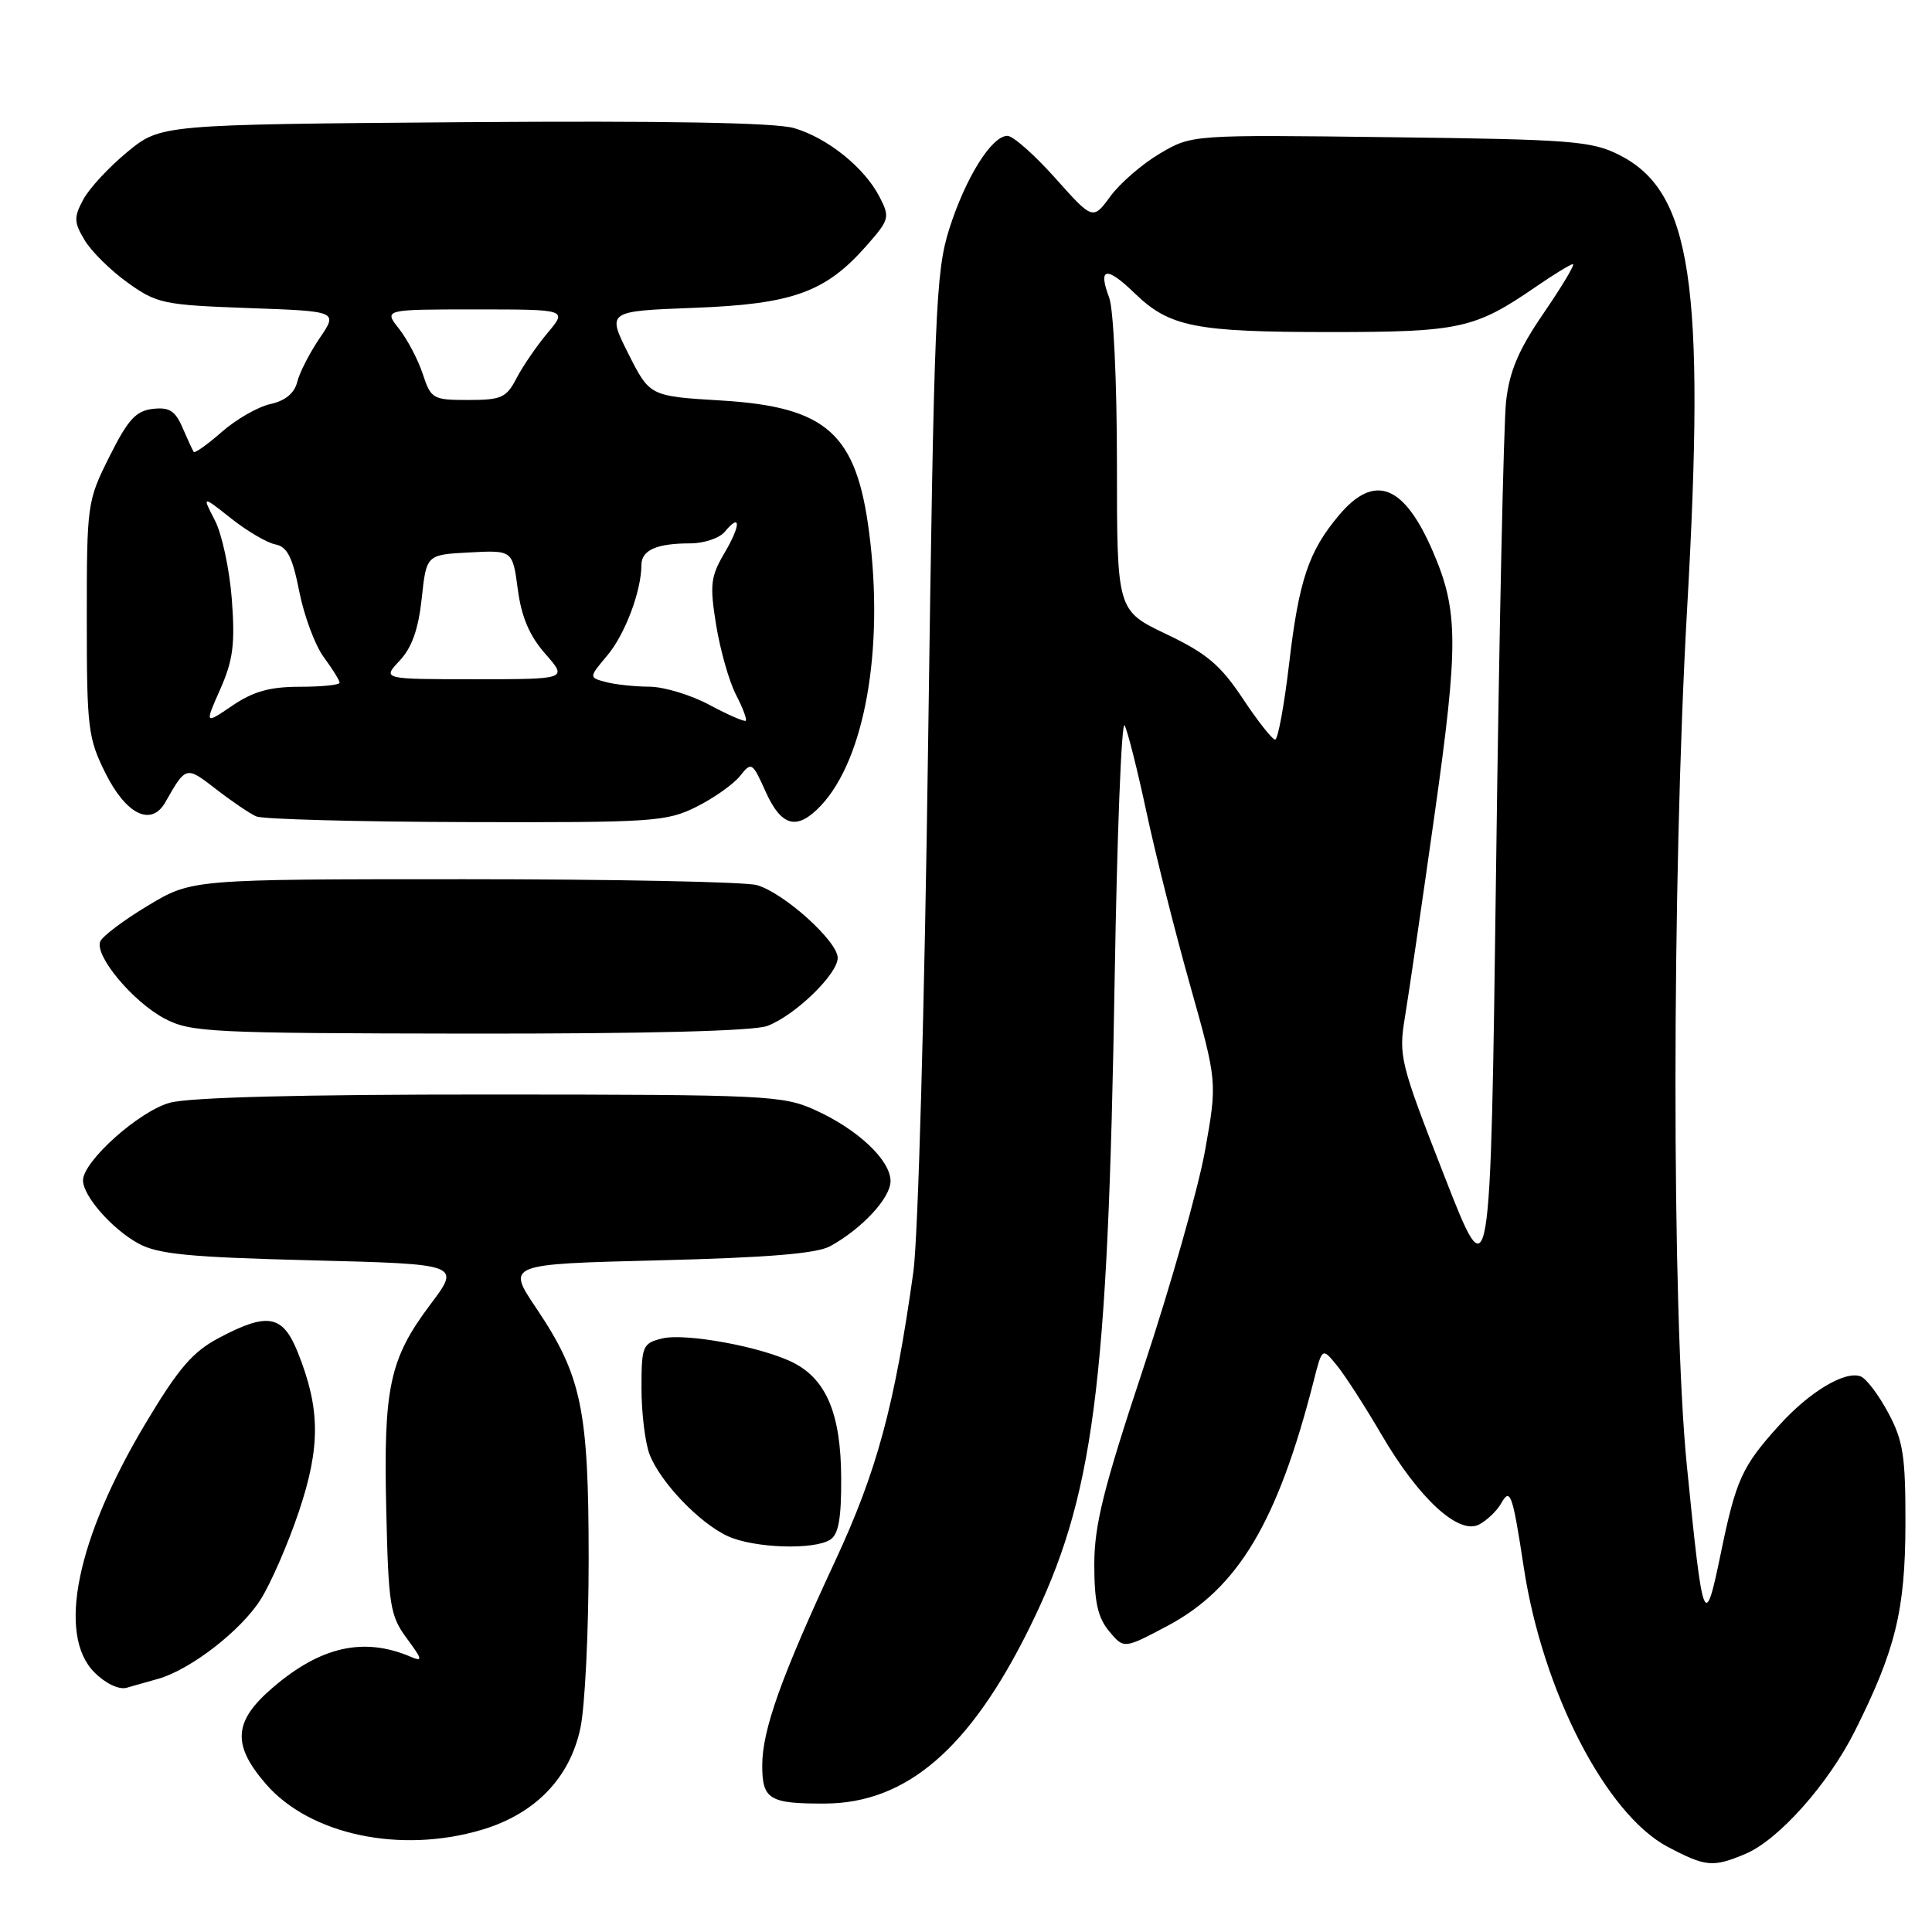 <?xml version="1.0" encoding="UTF-8" standalone="no"?>
<!DOCTYPE svg PUBLIC "-//W3C//DTD SVG 1.1//EN" "http://www.w3.org/Graphics/SVG/1.1/DTD/svg11.dtd" >
<svg xmlns="http://www.w3.org/2000/svg" xmlns:xlink="http://www.w3.org/1999/xlink" version="1.1" viewBox="0 0 256 256">
 <g >
 <path fill="currentColor"
d=" M 231.28 245.65 C 235.67 243.80 242.28 236.38 245.80 229.33 C 251.17 218.61 252.45 213.35 252.48 202.00 C 252.50 192.94 252.19 190.91 250.20 187.20 C 248.94 184.84 247.30 182.67 246.55 182.38 C 244.48 181.59 239.77 184.41 235.76 188.85 C 230.81 194.32 230.03 196.04 228.00 205.90 C 225.88 216.17 225.65 215.58 223.52 194.24 C 221.49 173.91 221.51 116.74 223.55 80.69 C 226.00 37.51 224.17 25.33 214.50 20.50 C 210.86 18.68 208.12 18.47 184.21 18.18 C 157.93 17.85 157.93 17.85 153.71 20.33 C 151.40 21.69 148.44 24.24 147.15 25.99 C 144.81 29.18 144.81 29.18 139.82 23.59 C 137.08 20.52 134.23 18.00 133.49 18.00 C 131.40 18.00 127.94 23.55 125.78 30.34 C 123.98 36.04 123.77 41.15 122.98 98.50 C 122.51 133.50 121.65 163.98 121.03 168.50 C 118.56 186.21 116.19 194.96 110.69 206.78 C 103.51 222.21 101.00 229.24 101.00 233.93 C 101.00 238.44 101.94 239.01 109.33 238.98 C 120.10 238.93 128.49 231.73 136.39 215.74 C 144.93 198.44 146.80 184.24 147.70 129.62 C 148.02 110.44 148.61 95.37 149.02 96.12 C 149.42 96.88 150.71 102.00 151.89 107.50 C 153.06 113.00 155.66 123.32 157.66 130.43 C 161.30 143.35 161.30 143.35 159.68 152.43 C 158.79 157.42 155.12 170.36 151.53 181.19 C 146.20 197.26 145.00 202.07 145.00 207.33 C 145.00 212.26 145.46 214.33 146.96 216.14 C 148.92 218.50 148.92 218.50 154.71 215.43 C 164.04 210.47 169.30 201.66 174.06 183.02 C 175.20 178.53 175.20 178.53 177.18 180.97 C 178.26 182.31 180.90 186.40 183.04 190.07 C 188.00 198.57 193.30 203.44 196.00 202.00 C 197.05 201.44 198.35 200.19 198.89 199.24 C 200.12 197.05 200.41 197.87 201.91 207.70 C 204.40 224.08 212.80 240.38 220.97 244.71 C 226.03 247.38 226.96 247.46 231.28 245.65 Z  M 63.83 242.46 C 70.89 240.36 75.48 235.64 76.90 229.01 C 77.51 226.20 78.00 216.13 78.00 206.63 C 78.00 186.73 77.07 182.28 71.05 173.33 C 67.13 167.50 67.13 167.50 87.31 167.00 C 101.73 166.64 108.21 166.11 110.00 165.13 C 114.22 162.81 118.00 158.74 118.00 156.50 C 118.00 153.73 113.66 149.64 108.00 147.08 C 103.73 145.15 101.57 145.04 65.00 145.03 C 39.92 145.02 25.11 145.40 22.50 146.12 C 18.42 147.24 11.00 153.88 11.00 156.41 C 11.00 158.47 14.85 162.86 18.34 164.77 C 20.93 166.19 25.08 166.59 41.27 167.00 C 61.05 167.50 61.05 167.50 57.04 172.83 C 51.61 180.05 50.80 183.83 51.18 200.05 C 51.47 212.77 51.69 214.09 53.90 217.09 C 55.99 219.91 56.06 220.23 54.40 219.52 C 48.20 216.89 42.50 218.16 36.15 223.61 C 30.93 228.07 30.71 231.18 35.25 236.41 C 41.08 243.12 53.05 245.66 63.83 242.46 Z  M 21.00 222.44 C 25.27 221.22 31.95 216.04 34.53 211.95 C 35.89 209.80 38.18 204.54 39.61 200.27 C 42.48 191.71 42.45 186.66 39.46 179.20 C 37.47 174.22 35.48 173.85 29.01 177.28 C 25.54 179.11 23.65 181.31 19.33 188.53 C 10.15 203.85 7.52 216.61 12.52 221.61 C 13.98 223.07 15.76 223.92 16.77 223.64 C 17.72 223.38 19.62 222.84 21.00 222.44 Z  M 110.00 204.02 C 111.12 203.31 111.49 201.20 111.46 195.78 C 111.42 187.43 109.53 182.84 105.19 180.60 C 101.11 178.49 90.81 176.58 87.70 177.36 C 85.15 178.00 85.00 178.36 85.00 183.95 C 85.00 187.21 85.48 191.14 86.06 192.68 C 87.46 196.38 92.74 201.89 96.50 203.58 C 99.99 205.14 107.83 205.40 110.00 204.02 Z  M 101.68 135.94 C 105.34 134.56 111.00 129.08 111.00 126.92 C 111.00 124.72 103.83 118.27 100.28 117.28 C 98.75 116.85 81.28 116.50 61.46 116.50 C 25.42 116.50 25.42 116.50 19.60 120.00 C 16.40 121.92 13.55 124.07 13.28 124.76 C 12.53 126.66 17.62 132.75 21.80 134.96 C 25.27 136.79 27.78 136.91 62.18 136.96 C 85.73 136.98 99.88 136.62 101.68 135.94 Z  M 92.29 106.90 C 94.61 105.74 97.20 103.90 98.06 102.82 C 99.57 100.91 99.69 100.98 101.46 104.92 C 103.56 109.57 105.63 110.08 108.78 106.74 C 114.59 100.55 117.16 86.04 115.17 70.59 C 113.48 57.43 109.55 53.92 95.58 53.07 C 86.10 52.50 86.10 52.50 83.26 46.87 C 80.43 41.23 80.43 41.23 91.96 40.79 C 105.05 40.30 109.40 38.73 114.85 32.52 C 117.86 29.09 117.94 28.79 116.54 26.08 C 114.53 22.19 109.65 18.27 105.20 16.97 C 102.73 16.25 88.15 15.99 61.41 16.19 C 21.31 16.50 21.31 16.50 16.89 20.12 C 14.46 22.12 11.83 24.95 11.04 26.43 C 9.77 28.79 9.79 29.43 11.20 31.80 C 12.08 33.29 14.65 35.83 16.91 37.45 C 20.79 40.23 21.67 40.41 32.90 40.82 C 44.78 41.24 44.78 41.24 42.36 44.80 C 41.04 46.75 39.69 49.37 39.38 50.62 C 39.01 52.11 37.79 53.11 35.83 53.54 C 34.19 53.90 31.29 55.56 29.39 57.23 C 27.49 58.90 25.81 60.09 25.67 59.88 C 25.52 59.67 24.86 58.23 24.19 56.68 C 23.22 54.43 22.44 53.93 20.24 54.18 C 18.01 54.44 16.94 55.61 14.50 60.50 C 11.55 66.39 11.50 66.78 11.50 82.00 C 11.50 96.53 11.66 97.81 14.00 102.50 C 16.73 107.95 20.05 109.56 21.90 106.31 C 24.66 101.47 24.63 101.48 28.63 104.57 C 30.71 106.18 33.11 107.81 33.96 108.18 C 34.81 108.55 47.33 108.89 61.79 108.93 C 86.59 109.00 88.32 108.88 92.29 106.90 Z  M 191.39 155.84 C 185.53 140.85 185.31 139.95 186.15 134.84 C 186.64 131.90 188.40 119.88 190.06 108.13 C 193.28 85.37 193.26 80.93 189.85 73.04 C 186.03 64.20 182.13 62.69 177.44 68.25 C 173.40 73.04 172.11 76.87 170.81 87.99 C 170.16 93.50 169.33 98.00 168.96 98.00 C 168.59 98.00 166.66 95.56 164.68 92.57 C 161.72 88.12 159.89 86.57 154.53 84.02 C 148.00 80.90 148.00 80.90 148.00 61.51 C 148.00 50.66 147.55 40.94 146.97 39.43 C 145.45 35.43 146.61 35.23 150.33 38.84 C 154.96 43.33 158.34 44.00 176.28 44.00 C 193.39 44.00 195.43 43.55 203.42 38.06 C 205.86 36.38 208.11 35.00 208.42 35.00 C 208.73 35.00 207.00 37.90 204.57 41.45 C 201.20 46.37 200.02 49.16 199.56 53.20 C 199.24 56.11 198.64 83.92 198.24 115.00 C 197.50 171.50 197.50 171.50 191.39 155.84 Z  M 29.19 91.31 C 30.89 87.46 31.16 85.34 30.72 79.43 C 30.42 75.47 29.41 70.75 28.47 68.94 C 26.77 65.65 26.77 65.65 30.63 68.70 C 32.76 70.39 35.40 71.93 36.50 72.14 C 38.06 72.44 38.76 73.82 39.66 78.40 C 40.30 81.63 41.76 85.54 42.91 87.09 C 44.06 88.65 45.00 90.16 45.00 90.46 C 45.00 90.76 42.63 91.00 39.73 91.00 C 35.76 91.00 33.56 91.62 30.79 93.50 C 27.12 95.99 27.12 95.99 29.19 91.31 Z  M 94.02 93.41 C 91.55 92.08 87.95 90.99 86.02 90.99 C 84.08 90.98 81.49 90.70 80.26 90.37 C 78.02 89.77 78.02 89.77 80.47 86.85 C 82.82 84.06 84.98 78.33 84.99 74.86 C 85.00 72.89 87.01 72.00 91.46 72.00 C 93.27 72.00 95.32 71.31 96.02 70.48 C 98.19 67.86 98.18 69.58 96.00 73.27 C 94.16 76.40 94.03 77.47 94.89 82.81 C 95.43 86.12 96.60 90.26 97.50 92.01 C 98.41 93.76 99.00 95.33 98.82 95.50 C 98.65 95.67 96.48 94.73 94.02 93.41 Z  M 52.95 87.55 C 54.57 85.83 55.44 83.38 55.88 79.30 C 56.50 73.50 56.50 73.50 62.21 73.20 C 67.92 72.90 67.92 72.90 68.61 78.08 C 69.09 81.75 70.16 84.25 72.25 86.63 C 75.21 90.00 75.21 90.00 62.93 90.00 C 50.65 90.00 50.65 90.00 52.95 87.55 Z  M 56.02 49.56 C 55.40 47.67 53.98 44.97 52.87 43.56 C 50.85 41.00 50.85 41.00 63.02 41.00 C 75.18 41.00 75.18 41.00 72.55 44.12 C 71.11 45.84 69.26 48.54 68.44 50.12 C 67.10 52.70 66.44 53.00 62.05 53.00 C 57.36 53.00 57.11 52.86 56.02 49.56 Z "/>
</g>
</svg>